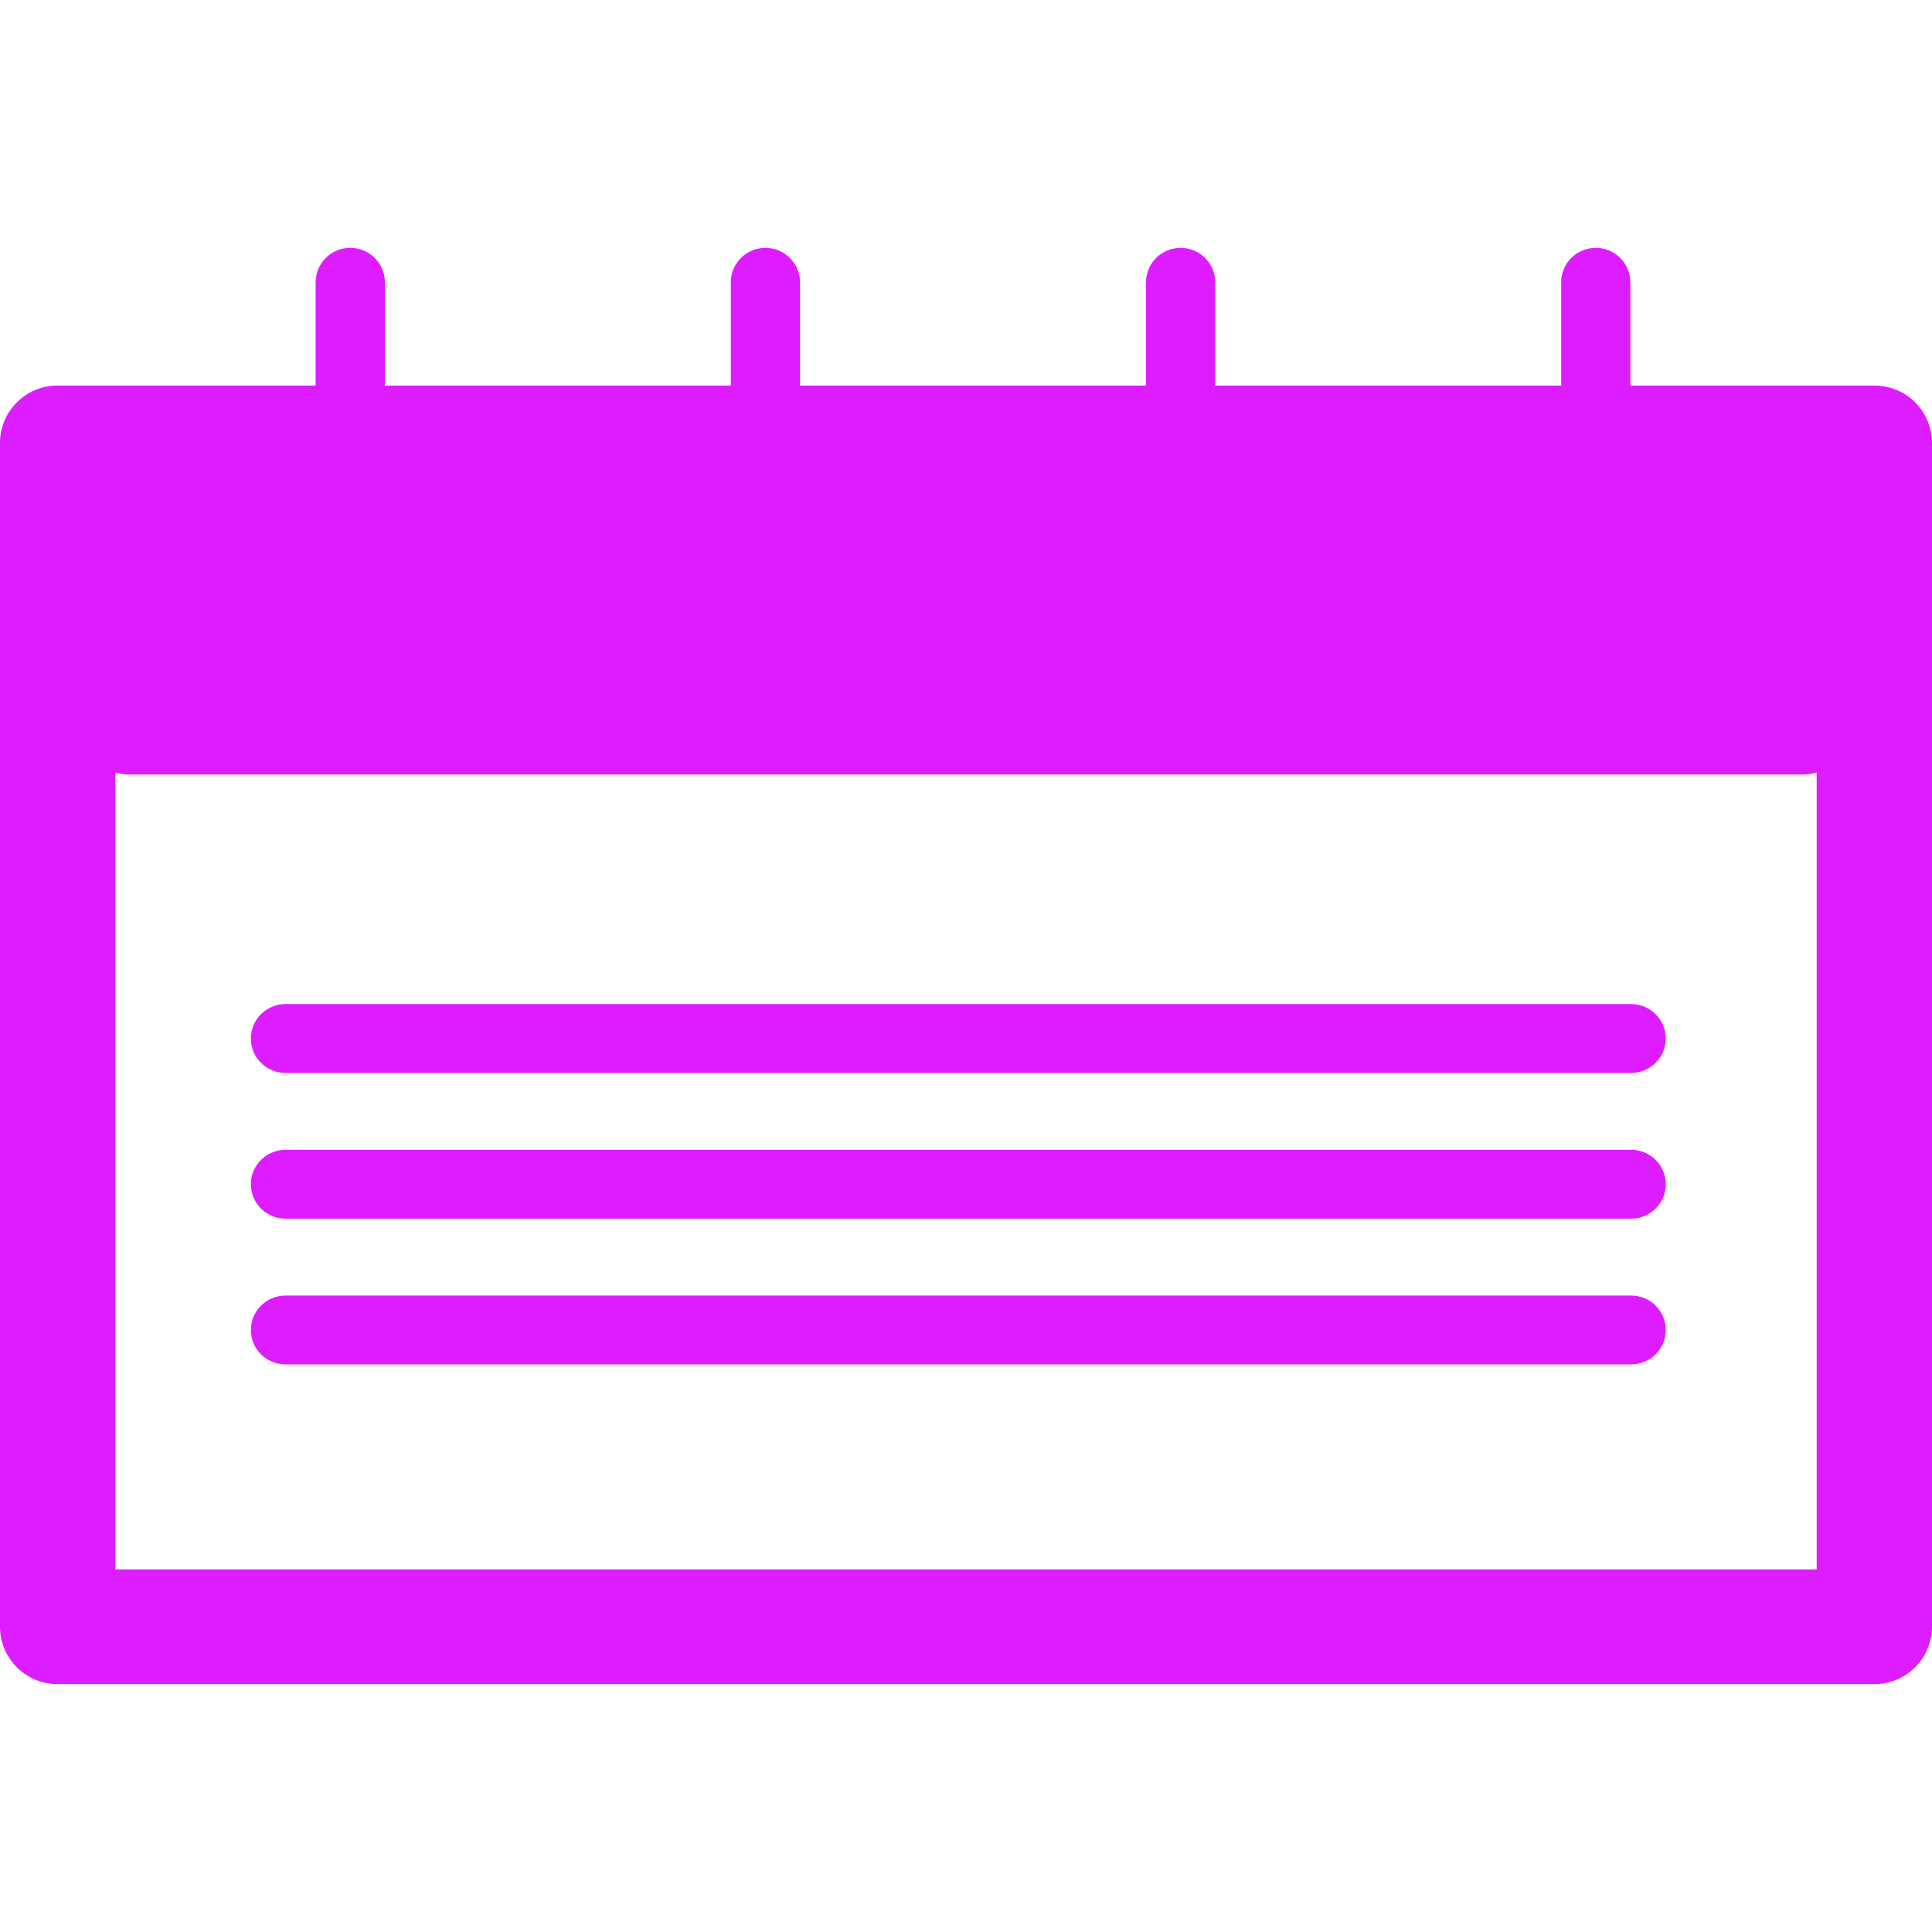 <svg preserveAspectRatio="xMidYMid meet" data-bbox="43.5 57.999 113 84" viewBox="43.5 57.999 113 84" height="200" width="200" xmlns="http://www.w3.org/2000/svg" data-type="color" role="presentation" aria-hidden="true">
    <g>
        <path d="M148.886 71.605H51.114a3.175 3.175 0 0 0-3.184 3.167v10.862a3.175 3.175 0 0 0 3.184 3.167h97.771a3.175 3.175 0 0 0 3.184-3.167V74.771a3.174 3.174 0 0 0-3.183-3.166z" fill="#DD1CFF" data-color="1"></path>
        <path d="M153.128 66.05h-14.271v-6.038c0-1.112-.906-2.013-2.023-2.013s-2.023.901-2.023 2.013v6.038h-20.235v-6.038c0-1.112-.906-2.013-2.023-2.013s-2.024.901-2.024 2.013v6.038H90.292v-6.038a2.018 2.018 0 0 0-2.023-2.013 2.019 2.019 0 0 0-2.024 2.013v6.038H66.01v-6.038a2.018 2.018 0 0 0-2.024-2.013 2.019 2.019 0 0 0-2.024 2.013v6.038H46.873a3.364 3.364 0 0 0-3.373 3.354v69.241a3.363 3.363 0 0 0 3.373 3.354h106.255a3.363 3.363 0 0 0 3.372-3.354v-69.24a3.364 3.364 0 0 0-3.372-3.355zm-3.373 69.241h-99.51V72.759h11.718v3.802c0 1.112.906 2.013 2.024 2.013a2.019 2.019 0 0 0 2.024-2.013v-3.802h20.235v3.802c0 1.112.906 2.013 2.024 2.013a2.018 2.018 0 0 0 2.023-2.013v-3.802h20.235v3.802c0 1.112.906 2.013 2.024 2.013s2.023-.901 2.023-2.013v-3.802h20.235v3.802c0 1.112.906 2.013 2.023 2.013s2.023-.901 2.023-2.013v-3.802h10.899v62.532z" fill="#DD1CFF" data-color="2"></path>
        <path d="M60.197 106.253h78.708c1.117 0 2.023-.901 2.023-2.013s-.906-2.013-2.023-2.013H60.197c-1.117 0-2.024.901-2.024 2.013s.906 2.013 2.024 2.013z" fill="#DD1CFF" data-color="2"></path>
        <path d="M138.905 110.751H60.197c-1.117 0-2.024.901-2.024 2.013s.906 2.013 2.024 2.013h78.708c1.117 0 2.023-.901 2.023-2.013s-.906-2.013-2.023-2.013z" fill="#DD1CFF" data-color="2"></path>
        <path d="M138.905 119.274H60.197c-1.117 0-2.024.901-2.024 2.013s.906 2.013 2.024 2.013h78.708c1.117 0 2.023-.901 2.023-2.013s-.906-2.013-2.023-2.013z" fill="#DD1CFF" data-color="2"></path>
    </g>
</svg>